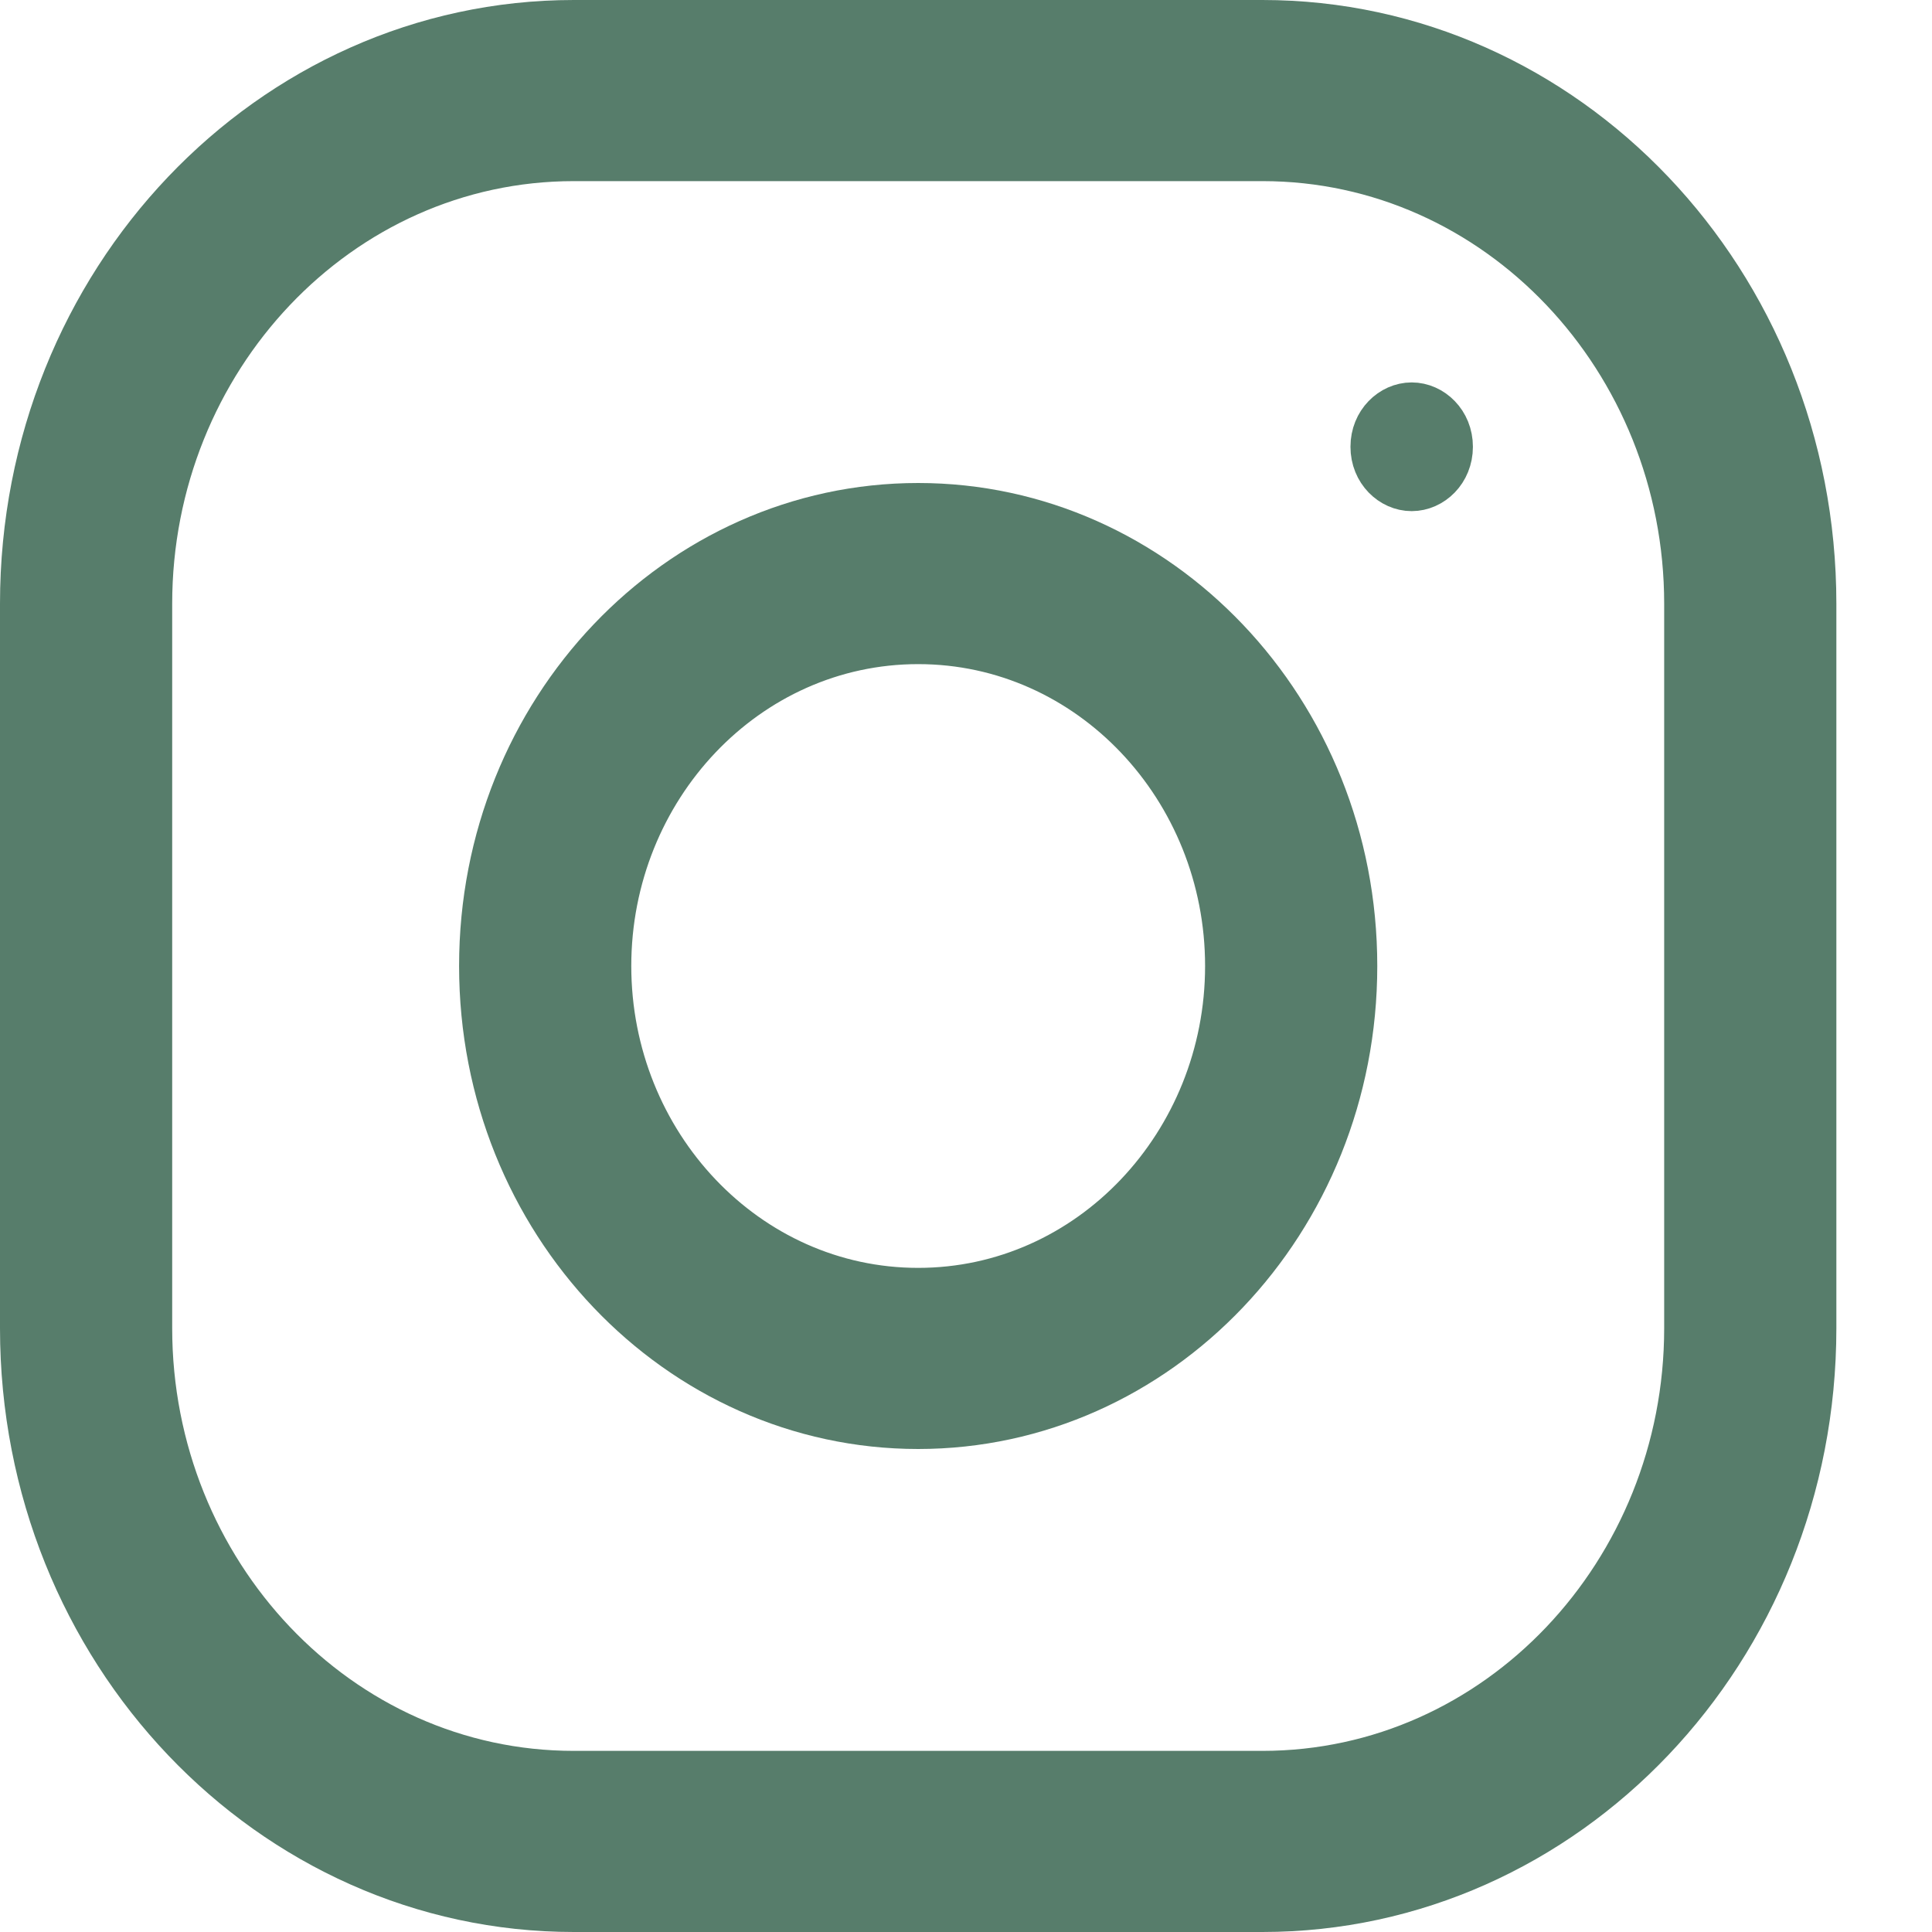 <svg width="16" height="16" viewBox="0 0 16 16" fill="none" xmlns="http://www.w3.org/2000/svg">
<path d="M4.752 0.25H10.455C12.93 0.25 14.958 2.365 14.958 5V11C14.958 13.635 12.93 15.75 10.455 15.75H4.752C2.278 15.75 0.25 13.635 0.25 11V5C0.25 2.365 2.278 0.25 4.752 0.25ZM10.455 14.75C12.44 14.75 14.032 13.056 14.032 11V5C14.032 2.944 12.44 1.25 10.455 1.25H4.752C2.768 1.25 1.176 2.944 1.176 5V11C1.176 13.056 2.768 14.75 4.752 14.75H10.455Z" fill="#577D6B" stroke="#577D6B" stroke-width="0.5"/>
<path d="M4.052 8C4.052 5.917 5.654 4.25 7.604 4.25C9.554 4.25 11.156 5.917 11.156 8C11.156 10.083 9.554 11.75 7.604 11.75C5.654 11.75 4.052 10.083 4.052 8ZM4.978 8C4.978 9.504 6.144 10.75 7.604 10.75C9.064 10.75 10.23 9.504 10.23 8C10.23 6.495 9.064 5.25 7.604 5.25C6.144 5.25 4.978 6.495 4.978 8Z" fill="#577D6B" stroke="#577D6B" stroke-width="0.5"/>
<path d="M11.948 3.7C11.948 3.868 11.821 3.983 11.691 3.983C11.561 3.983 11.434 3.868 11.434 3.7C11.434 3.532 11.561 3.417 11.691 3.417C11.821 3.417 11.948 3.532 11.948 3.7Z" fill="#577D6B" stroke="#577D6B" stroke-width="0.5"/>
</svg>
